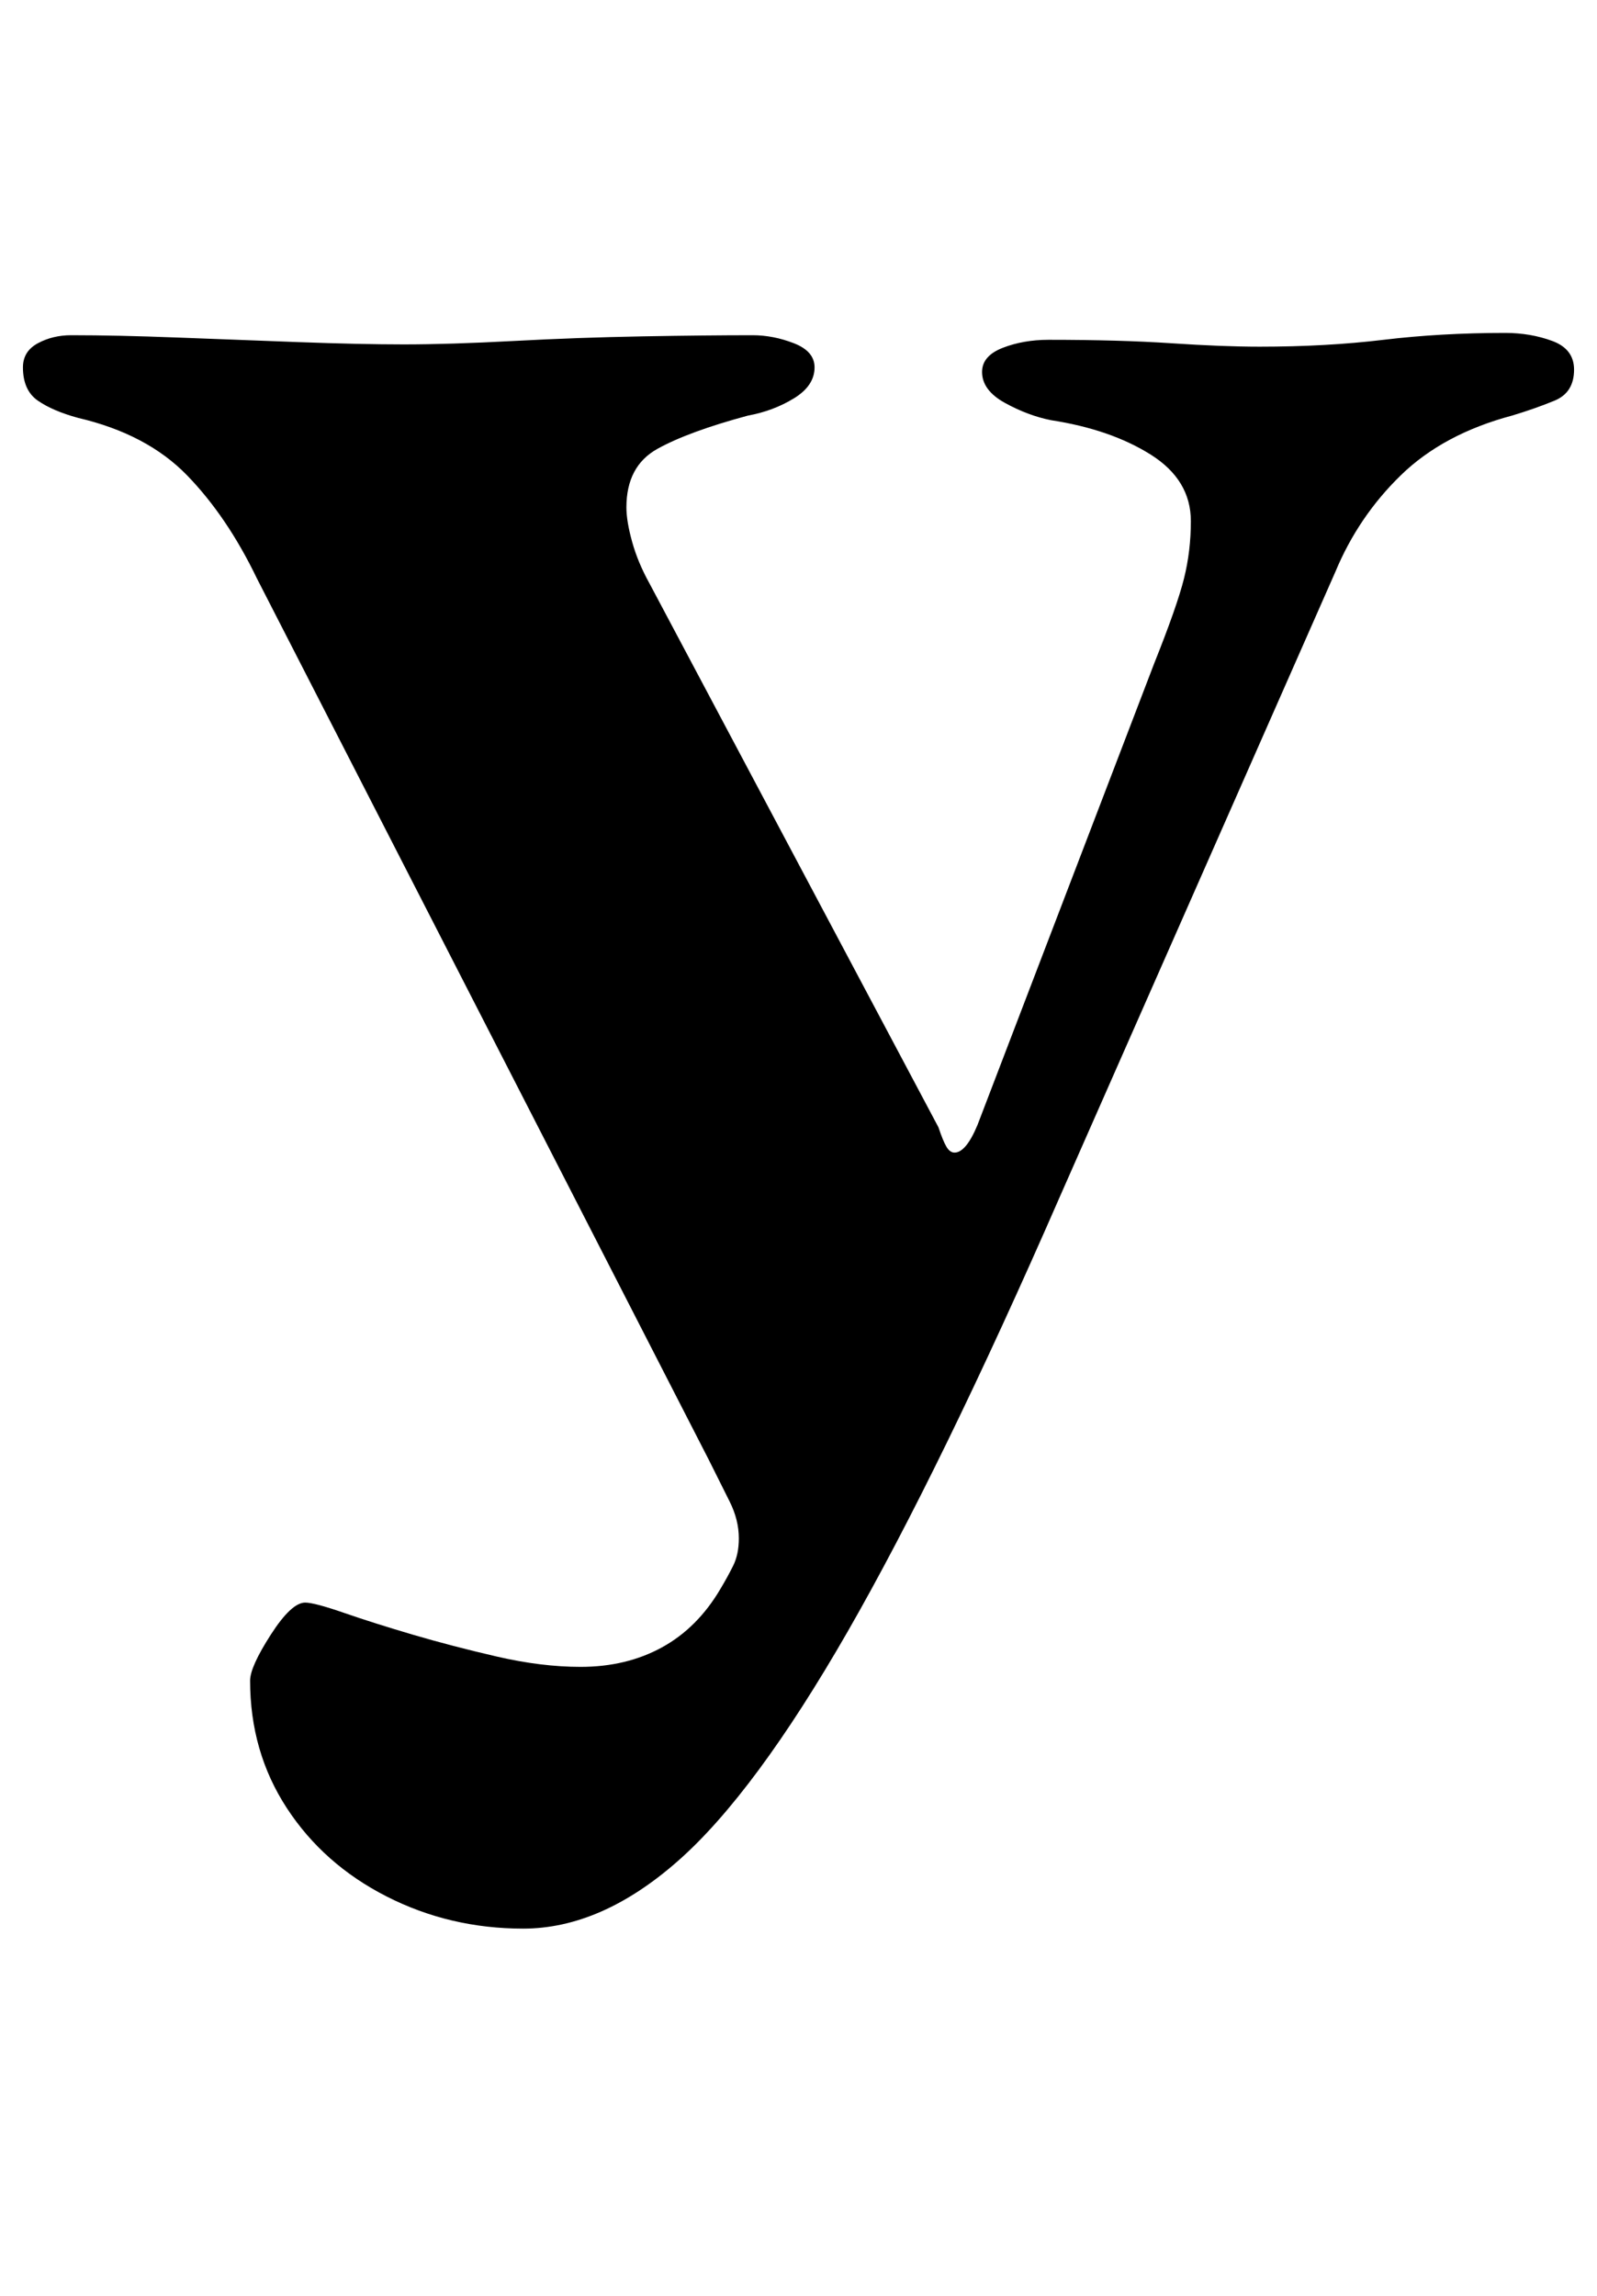 <?xml version="1.0" standalone="no"?>
<!DOCTYPE svg PUBLIC "-//W3C//DTD SVG 1.1//EN" "http://www.w3.org/Graphics/SVG/1.1/DTD/svg11.dtd" >
<svg xmlns="http://www.w3.org/2000/svg" xmlns:xlink="http://www.w3.org/1999/xlink" version="1.1" viewBox="-11 0 696 1000">
  <g transform="matrix(1 0 0 -1 0 800)">
   <path fill="currentColor"
d="M217 -40q-32 0 -59.5 14t-43.5 38.5t-16 55.5q0 6 9 20t15 14q4 0 17 -4.5t30 -9.5t36.5 -9.5t36.5 -4.5q20 0 35.5 8.5t25.5 25.5q3 5 5.5 10t2.5 12q0 8 -4 16l-9 18l-197 384q-13 27 -30.5 45t-47.5 25q-11 3 -17.5 7.5t-6.5 14.5q0 7 6.5 10.5t14.5 3.5q20 0 46 -1
t53 -2t46 -1q20 0 48 1.5t56 2t48 0.5q9 0 18 -3.5t9 -10.5q0 -8 -9 -13.5t-20 -7.5q-26 -7 -39.5 -14.5t-13.5 -25.5q0 -6 2.5 -15t7.5 -18l126 -237q2 -6 3.5 -8.5t3.5 -2.5q5 0 10 12l77 201q10 25 13 37t3 25q0 18 -17.5 29t-43.5 15q-10 2 -20 7.5t-10 13.5q0 7 9 10.5
t20 3.5q31 0 53.5 -1.5t38.5 -1.5q29 0 54 3t53 3q11 0 20.5 -3.5t9.5 -12.5q0 -10 -8.5 -13.5t-18.5 -6.5q-30 -8 -48.5 -26t-28.5 -42l-120 -272q-52 -119 -92.5 -189.5t-74 -100t-67.5 -29.5z" />
  </g>

</svg>
